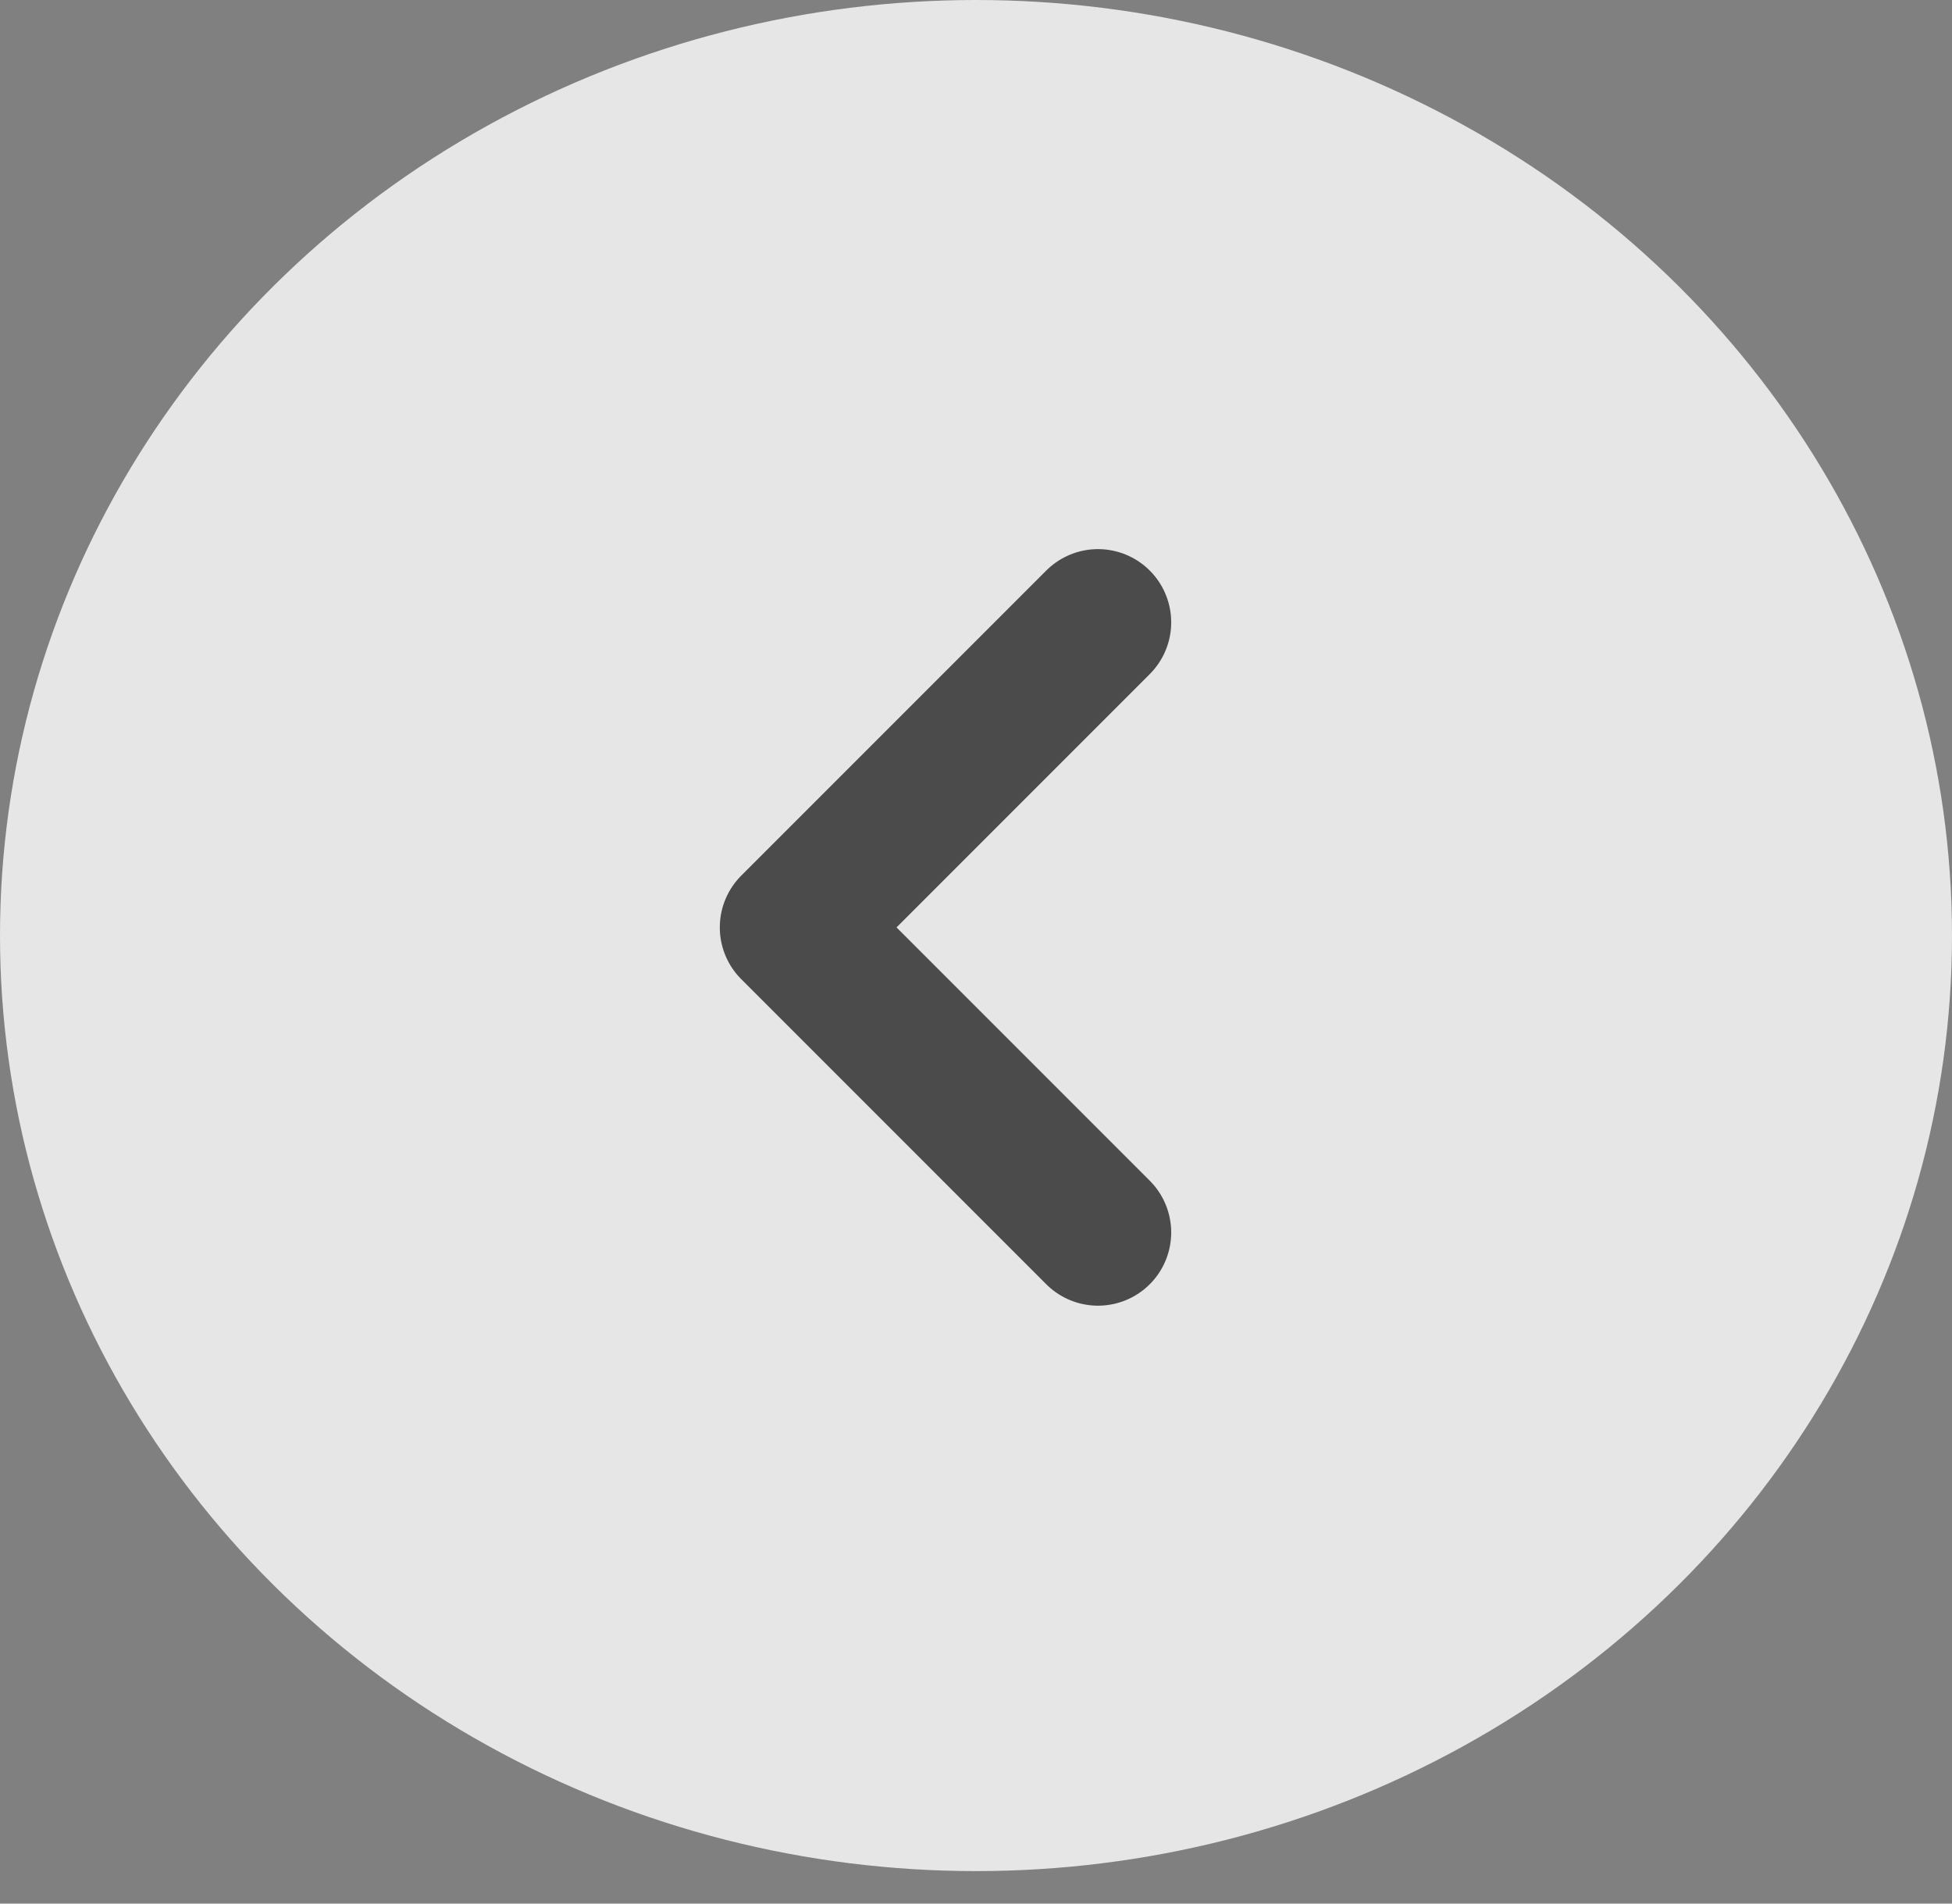 <svg width="40" height="39" viewBox="0 0 40 39" fill="none" xmlns="http://www.w3.org/2000/svg">
<rect x="0" y="0" width="40" height="39" fill="#808080" stroke="none"/>
<ellipse cx="20" cy="19.167" rx="20" ry="19.167" transform="matrix(-1 0 0 1 40 0)" fill="white" fill-opacity="0.8"/>
<g clip-path="url(#clip0_1_1189)">
<path d="M22.5 12.75L16.25 19L22.5 25.25" stroke="#252525" stroke-opacity="0.8" stroke-width="3" stroke-linecap="round" stroke-linejoin="round"/>
</g>
<defs>
<clipPath id="clip0_1_1189">
<rect width="20" height="20" fill="white" transform="matrix(-1 0 0 1 30 9)"/>
</clipPath>
</defs>
</svg>
